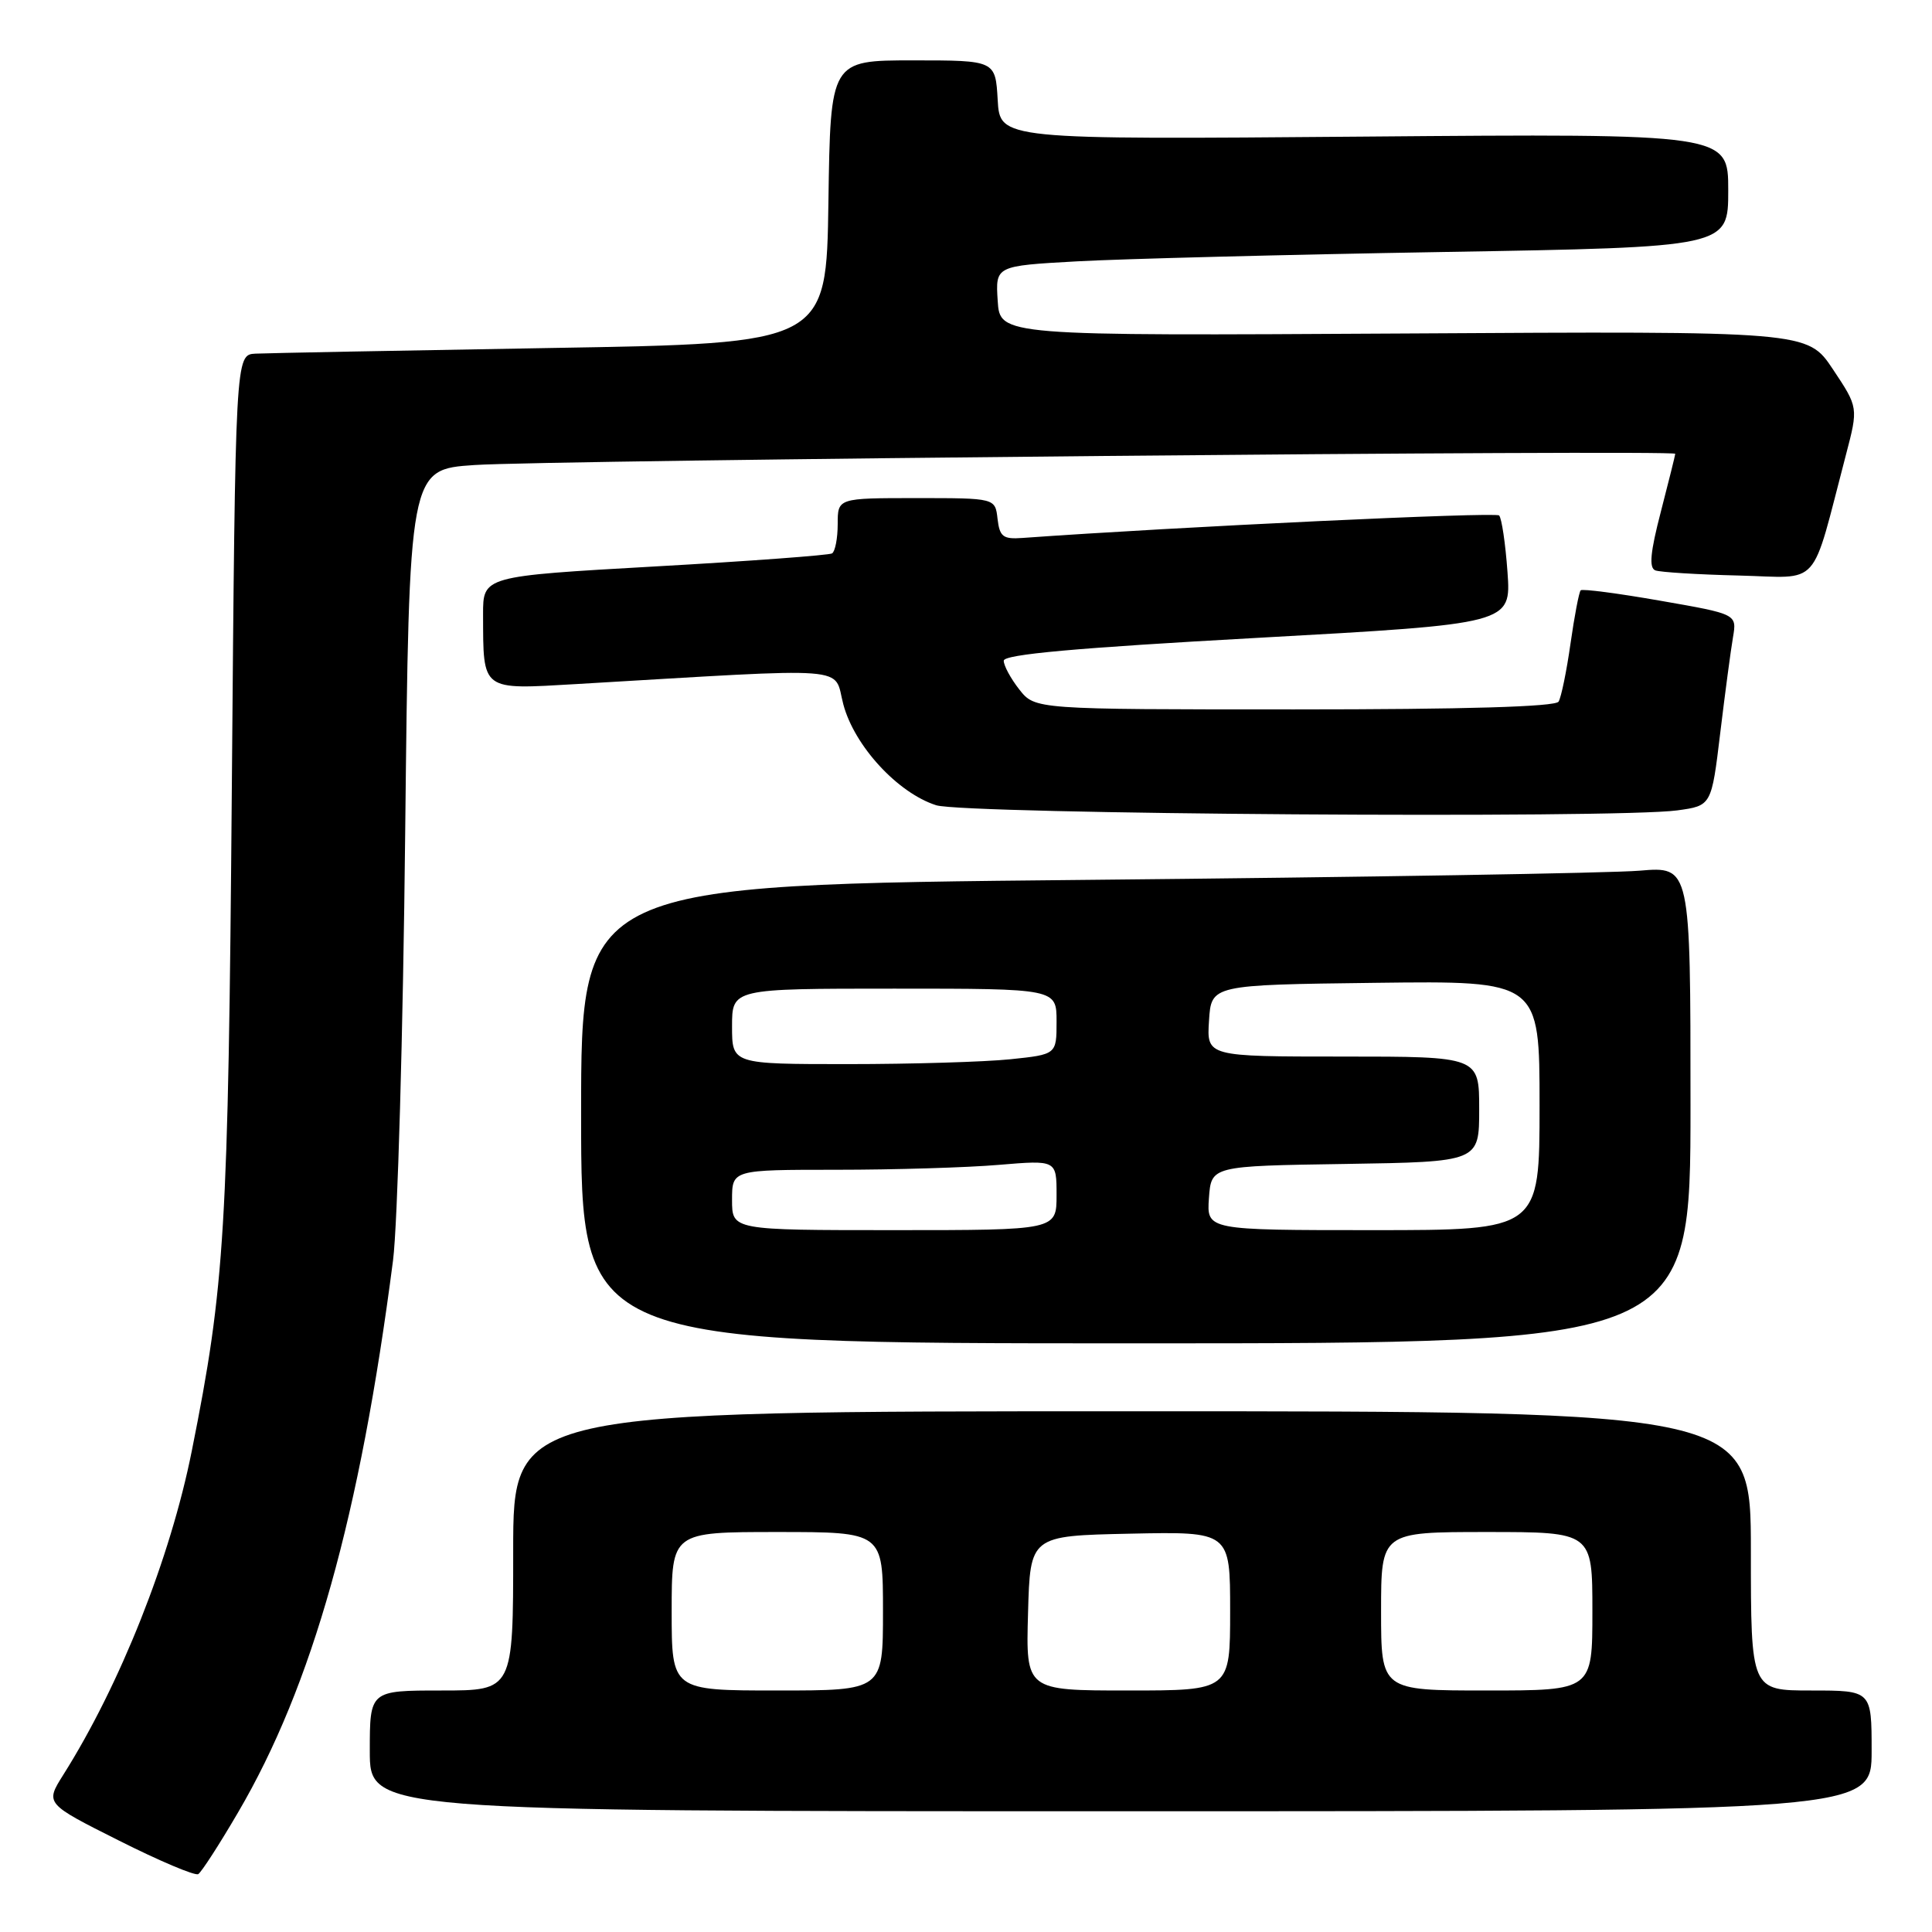 <?xml version="1.0" encoding="UTF-8" standalone="no"?>
<!DOCTYPE svg PUBLIC "-//W3C//DTD SVG 1.1//EN" "http://www.w3.org/Graphics/SVG/1.1/DTD/svg11.dtd" >
<svg xmlns="http://www.w3.org/2000/svg" xmlns:xlink="http://www.w3.org/1999/xlink" version="1.1" viewBox="0 0 256 256">
 <g >
 <path fill="currentColor"
d=" M 31.53 240.18 C 41.39 223.37 47.70 200.89 52.08 167.00 C 52.68 162.32 53.41 136.83 53.69 110.35 C 54.21 62.20 54.21 62.20 62.86 61.62 C 72.70 60.96 222.01 59.57 221.98 60.13 C 221.97 60.33 221.11 63.79 220.07 67.81 C 218.67 73.18 218.48 75.25 219.34 75.58 C 219.99 75.82 224.95 76.13 230.38 76.26 C 241.44 76.53 239.86 78.31 244.60 60.25 C 246.24 53.99 246.24 53.99 242.87 48.93 C 239.50 43.87 239.50 43.87 186.00 44.19 C 132.50 44.50 132.50 44.50 132.20 39.86 C 131.90 35.23 131.90 35.23 142.70 34.63 C 148.64 34.30 170.49 33.74 191.25 33.39 C 229.00 32.75 229.00 32.75 229.00 25.23 C 229.00 17.70 229.00 17.70 180.75 18.10 C 132.50 18.50 132.50 18.50 132.20 13.25 C 131.90 8.00 131.90 8.00 120.97 8.00 C 110.04 8.00 110.04 8.00 109.77 26.75 C 109.50 45.50 109.50 45.50 73.00 46.11 C 52.92 46.45 35.31 46.79 33.85 46.86 C 31.19 47.00 31.19 47.00 30.72 104.25 C 30.24 163.26 29.81 170.27 25.41 192.27 C 22.58 206.45 15.90 223.27 8.38 235.18 C 5.99 238.98 5.99 238.98 15.75 243.88 C 21.11 246.58 25.84 248.58 26.27 248.33 C 26.69 248.07 29.06 244.41 31.53 240.18 Z  M 248.00 232.00 C 248.00 224.00 248.00 224.00 240.00 224.00 C 232.00 224.00 232.00 224.00 232.00 205.50 C 232.00 187.00 232.00 187.00 150.00 187.00 C 68.00 187.00 68.00 187.00 68.00 205.50 C 68.00 224.00 68.00 224.00 58.50 224.00 C 49.00 224.00 49.00 224.00 49.00 232.00 C 49.00 240.00 49.00 240.00 148.50 240.00 C 248.00 240.00 248.00 240.00 248.00 232.00 Z  M 224.00 146.40 C 224.00 114.80 224.00 114.80 217.25 115.37 C 213.54 115.69 180.46 116.24 143.75 116.59 C 77.00 117.24 77.00 117.24 77.00 147.62 C 77.00 178.00 77.00 178.00 150.50 178.00 C 224.00 178.00 224.00 178.00 224.00 146.40 Z  M 222.25 107.38 C 226.78 106.76 226.78 106.76 227.94 97.13 C 228.58 91.83 229.34 86.12 229.63 84.44 C 230.15 81.37 230.15 81.37 220.00 79.60 C 214.41 78.62 209.67 78.00 209.45 78.22 C 209.23 78.44 208.62 81.62 208.10 85.28 C 207.58 88.94 206.87 92.40 206.52 92.97 C 206.10 93.65 194.11 94.00 171.51 94.00 C 137.15 94.00 137.15 94.00 135.07 91.37 C 133.93 89.92 133.00 88.20 133.00 87.55 C 133.00 86.71 142.52 85.85 166.62 84.52 C 200.24 82.66 200.24 82.66 199.75 75.79 C 199.48 72.02 198.98 68.65 198.64 68.30 C 198.16 67.82 155.95 69.81 135.50 71.28 C 132.91 71.47 132.46 71.13 132.18 68.75 C 131.87 66.00 131.87 66.00 121.43 66.00 C 111.00 66.00 111.00 66.00 111.00 69.44 C 111.00 71.33 110.66 73.08 110.25 73.33 C 109.84 73.57 99.26 74.36 86.75 75.06 C 64.00 76.35 64.00 76.35 64.01 81.43 C 64.04 91.64 63.69 91.38 76.40 90.64 C 113.73 88.45 110.37 88.19 111.75 93.35 C 113.22 98.85 118.95 105.07 124.05 106.70 C 127.80 107.89 214.13 108.49 222.25 107.38 Z  M 89.00 213.50 C 89.00 203.00 89.00 203.00 103.00 203.00 C 117.00 203.00 117.00 203.00 117.00 213.50 C 117.00 224.00 117.00 224.00 103.00 224.00 C 89.00 224.00 89.00 224.00 89.00 213.50 Z  M 136.22 213.75 C 136.50 203.50 136.50 203.50 149.75 203.22 C 163.00 202.94 163.00 202.94 163.00 213.47 C 163.00 224.00 163.00 224.00 149.47 224.00 C 135.93 224.00 135.93 224.00 136.22 213.75 Z  M 183.00 213.50 C 183.00 203.00 183.00 203.00 197.00 203.00 C 211.00 203.00 211.00 203.00 211.00 213.50 C 211.00 224.00 211.00 224.00 197.00 224.00 C 183.00 224.00 183.00 224.00 183.00 213.50 Z  M 97.00 159.00 C 97.00 155.00 97.00 155.00 110.85 155.00 C 118.47 155.00 128.14 154.71 132.35 154.35 C 140.00 153.71 140.00 153.71 140.00 158.35 C 140.00 163.00 140.00 163.00 118.50 163.00 C 97.00 163.00 97.00 163.00 97.00 159.00 Z  M 160.19 158.75 C 160.50 154.50 160.50 154.50 178.25 154.23 C 196.00 153.95 196.00 153.95 196.00 146.98 C 196.00 140.00 196.00 140.00 177.95 140.00 C 159.89 140.00 159.89 140.00 160.20 135.25 C 160.50 130.50 160.50 130.50 182.25 130.23 C 204.00 129.96 204.00 129.96 204.00 146.48 C 204.00 163.00 204.00 163.00 181.94 163.00 C 159.89 163.00 159.89 163.00 160.19 158.75 Z  M 97.00 136.00 C 97.00 131.00 97.00 131.00 118.50 131.00 C 140.00 131.00 140.00 131.00 140.00 135.36 C 140.00 139.72 140.00 139.72 133.85 140.36 C 130.47 140.71 120.80 141.00 112.35 141.00 C 97.00 141.00 97.00 141.00 97.00 136.00 Z "/>
</g>
</svg>